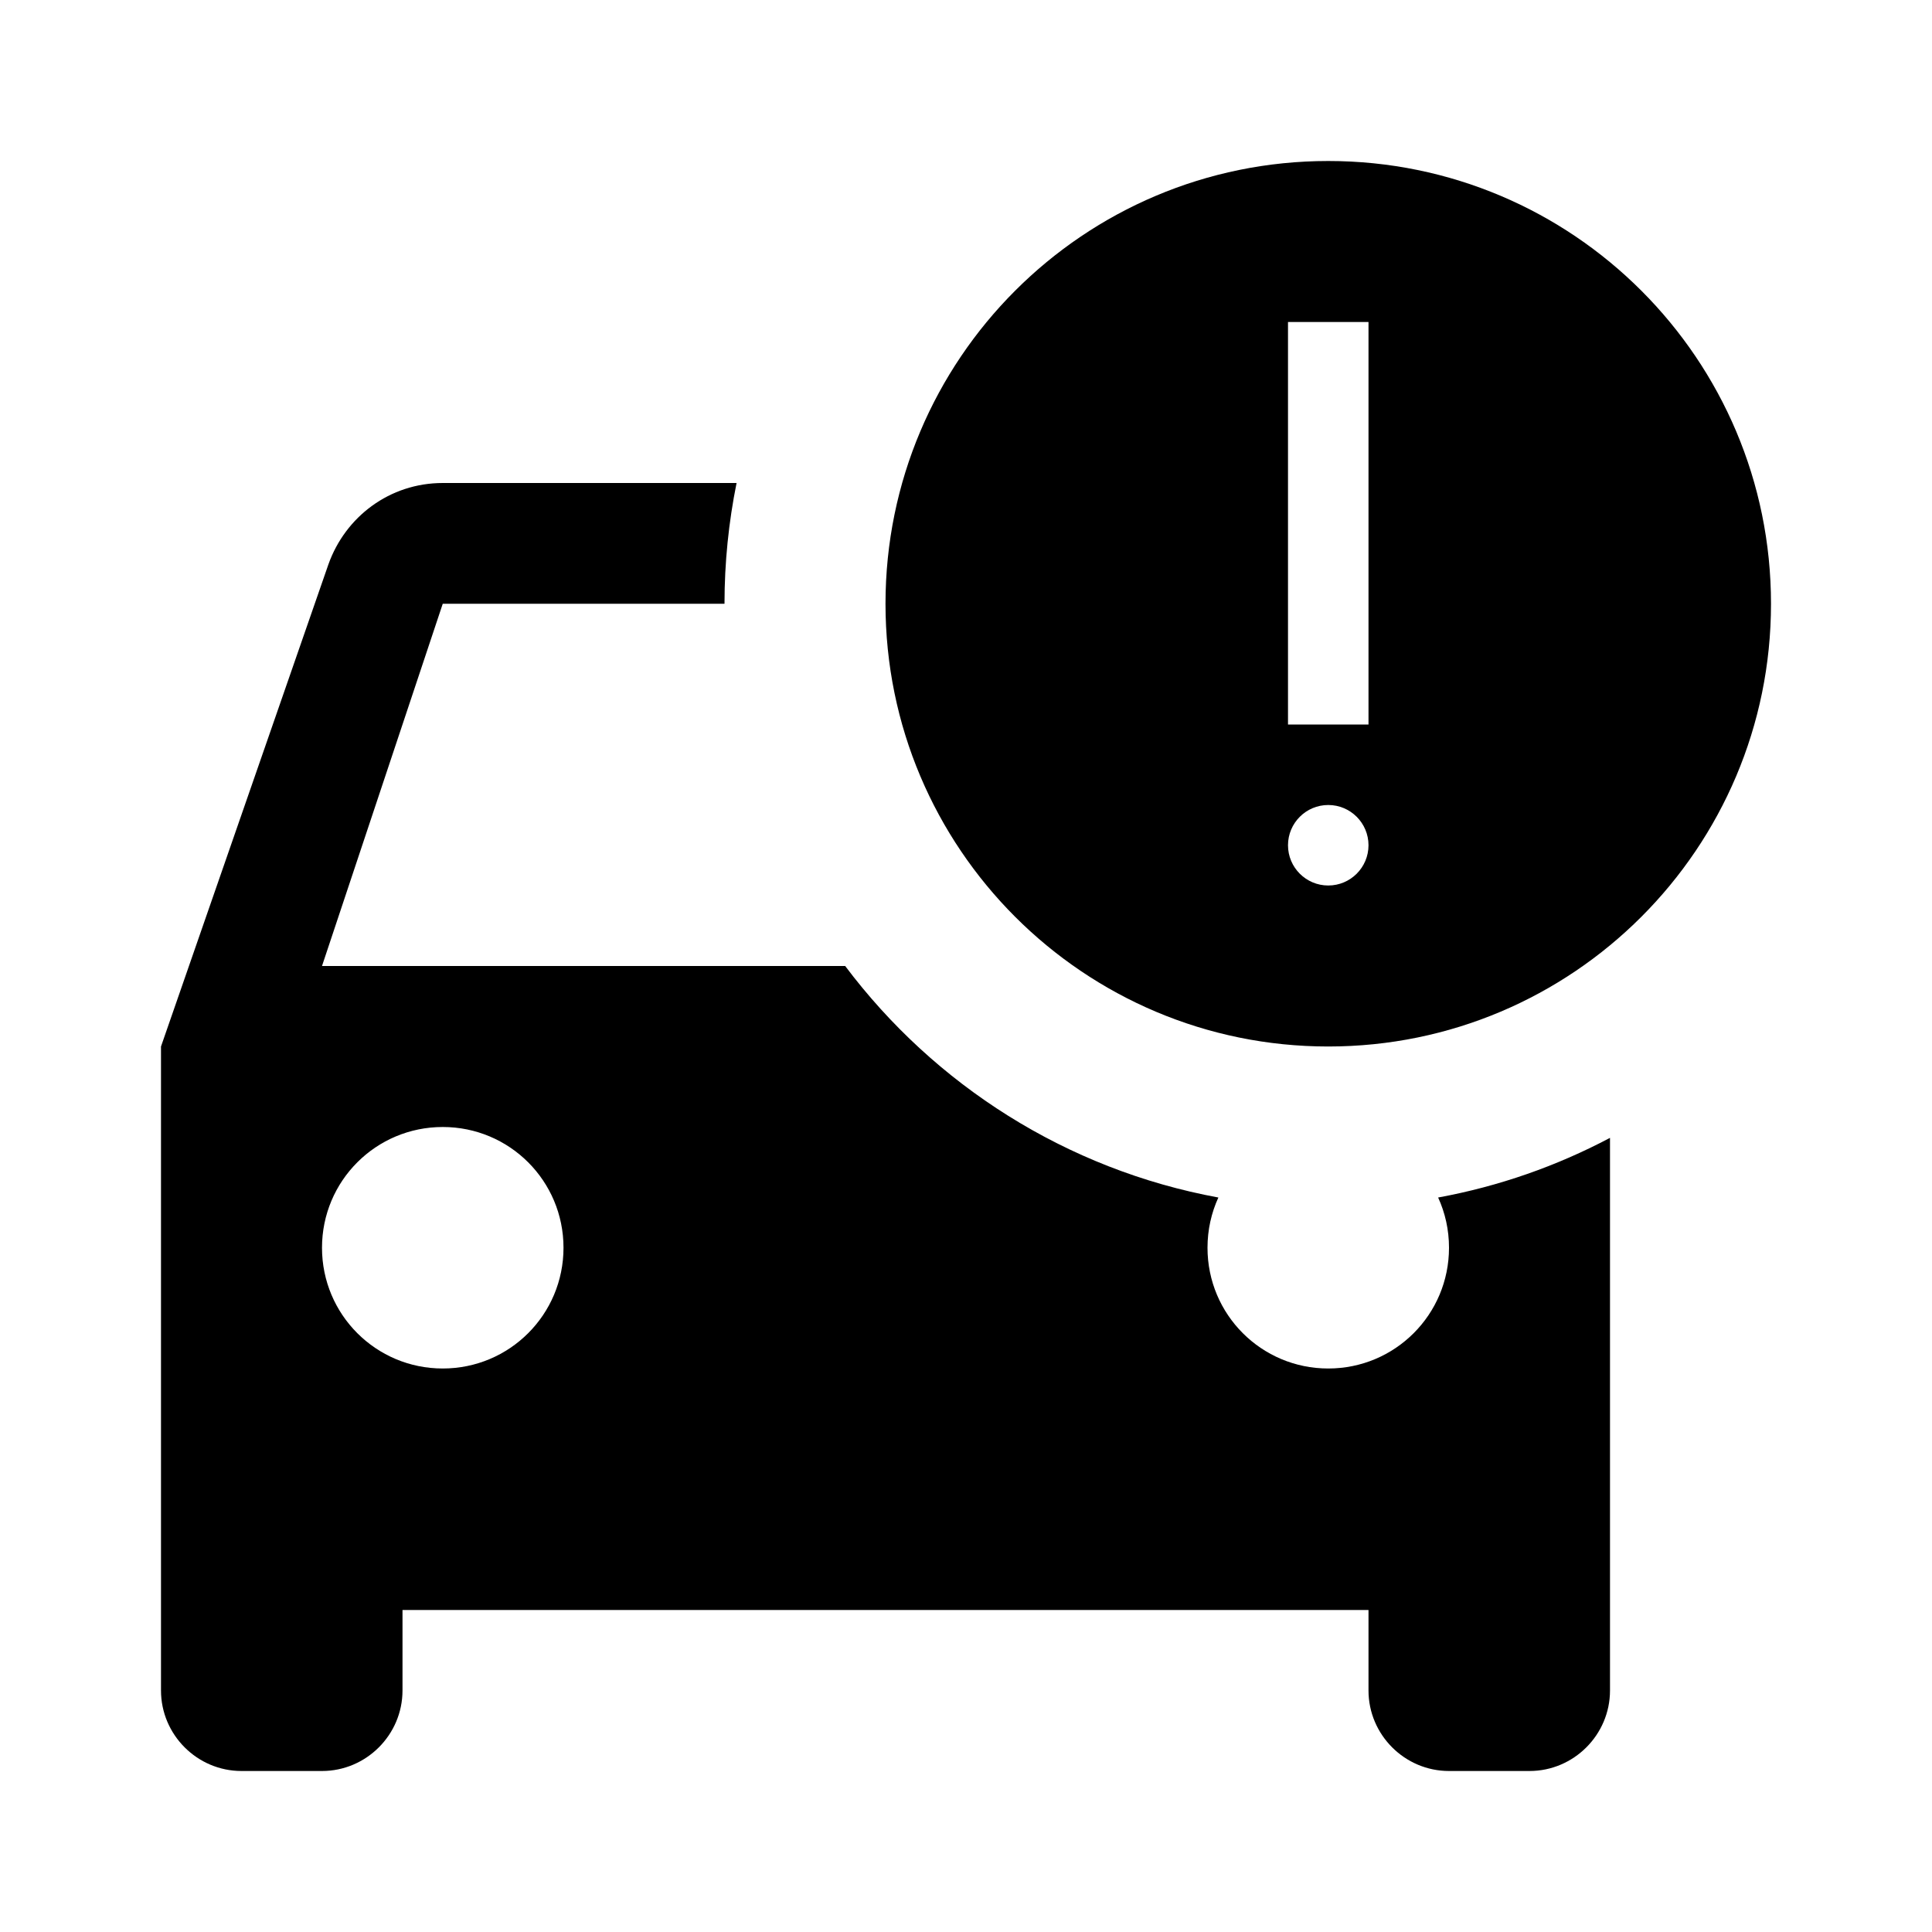<svg version="1.1" viewBox="0 0 24 24" xmlns="http://www.w3.org/2000/svg">
<g transform="translate(-783,-327)">
  <path id="Icon_57" d="m805 334.5c0 3.038-2.462 5.5-5.5 5.5s-5.5-2.462-5.5-5.5 2.462-5.5 5.5-5.5 5.5 2.462 5.5 5.5zm-6-3.5v5h1v-5zm0.5 6c-0.276 0-0.5 0.224-0.5 0.5s0.224 0.5 0.5 0.5 0.5-0.224 0.5-0.5-0.224-0.5-0.5-0.5zm-11-4h3.65c-0.098 0.485-0.15 0.986-0.15 1.5h-3.5l-1.5 4.5h6.499c1.109 1.476 2.749 2.529 4.636 2.876-0.087 0.19-0.135 0.401-0.135 0.624 0 0.83 0.67 1.5 1.5 1.5s1.5-0.67 1.5-1.5c0-0.223-0.048-0.434-0.135-0.624 0.758-0.139 1.475-0.392 2.135-0.741v6.865c0 0.55-0.45 1-1 1h-1c-0.55 0-1-0.45-1-1v-1h-12v1c0 0.55-0.45 1-1 1h-1c-0.55 0-1-0.45-1-1v-8l2.08-5.99c0.21-0.59 0.76-1.01 1.42-1.01zm-1.5 9.5c0 0.83 0.67 1.5 1.5 1.5s1.5-0.67 1.5-1.5-0.67-1.5-1.5-1.5-1.5 0.67-1.5 1.5z" clip-rule="evenodd" fill-rule="evenodd"></path>
 </g>
</svg>